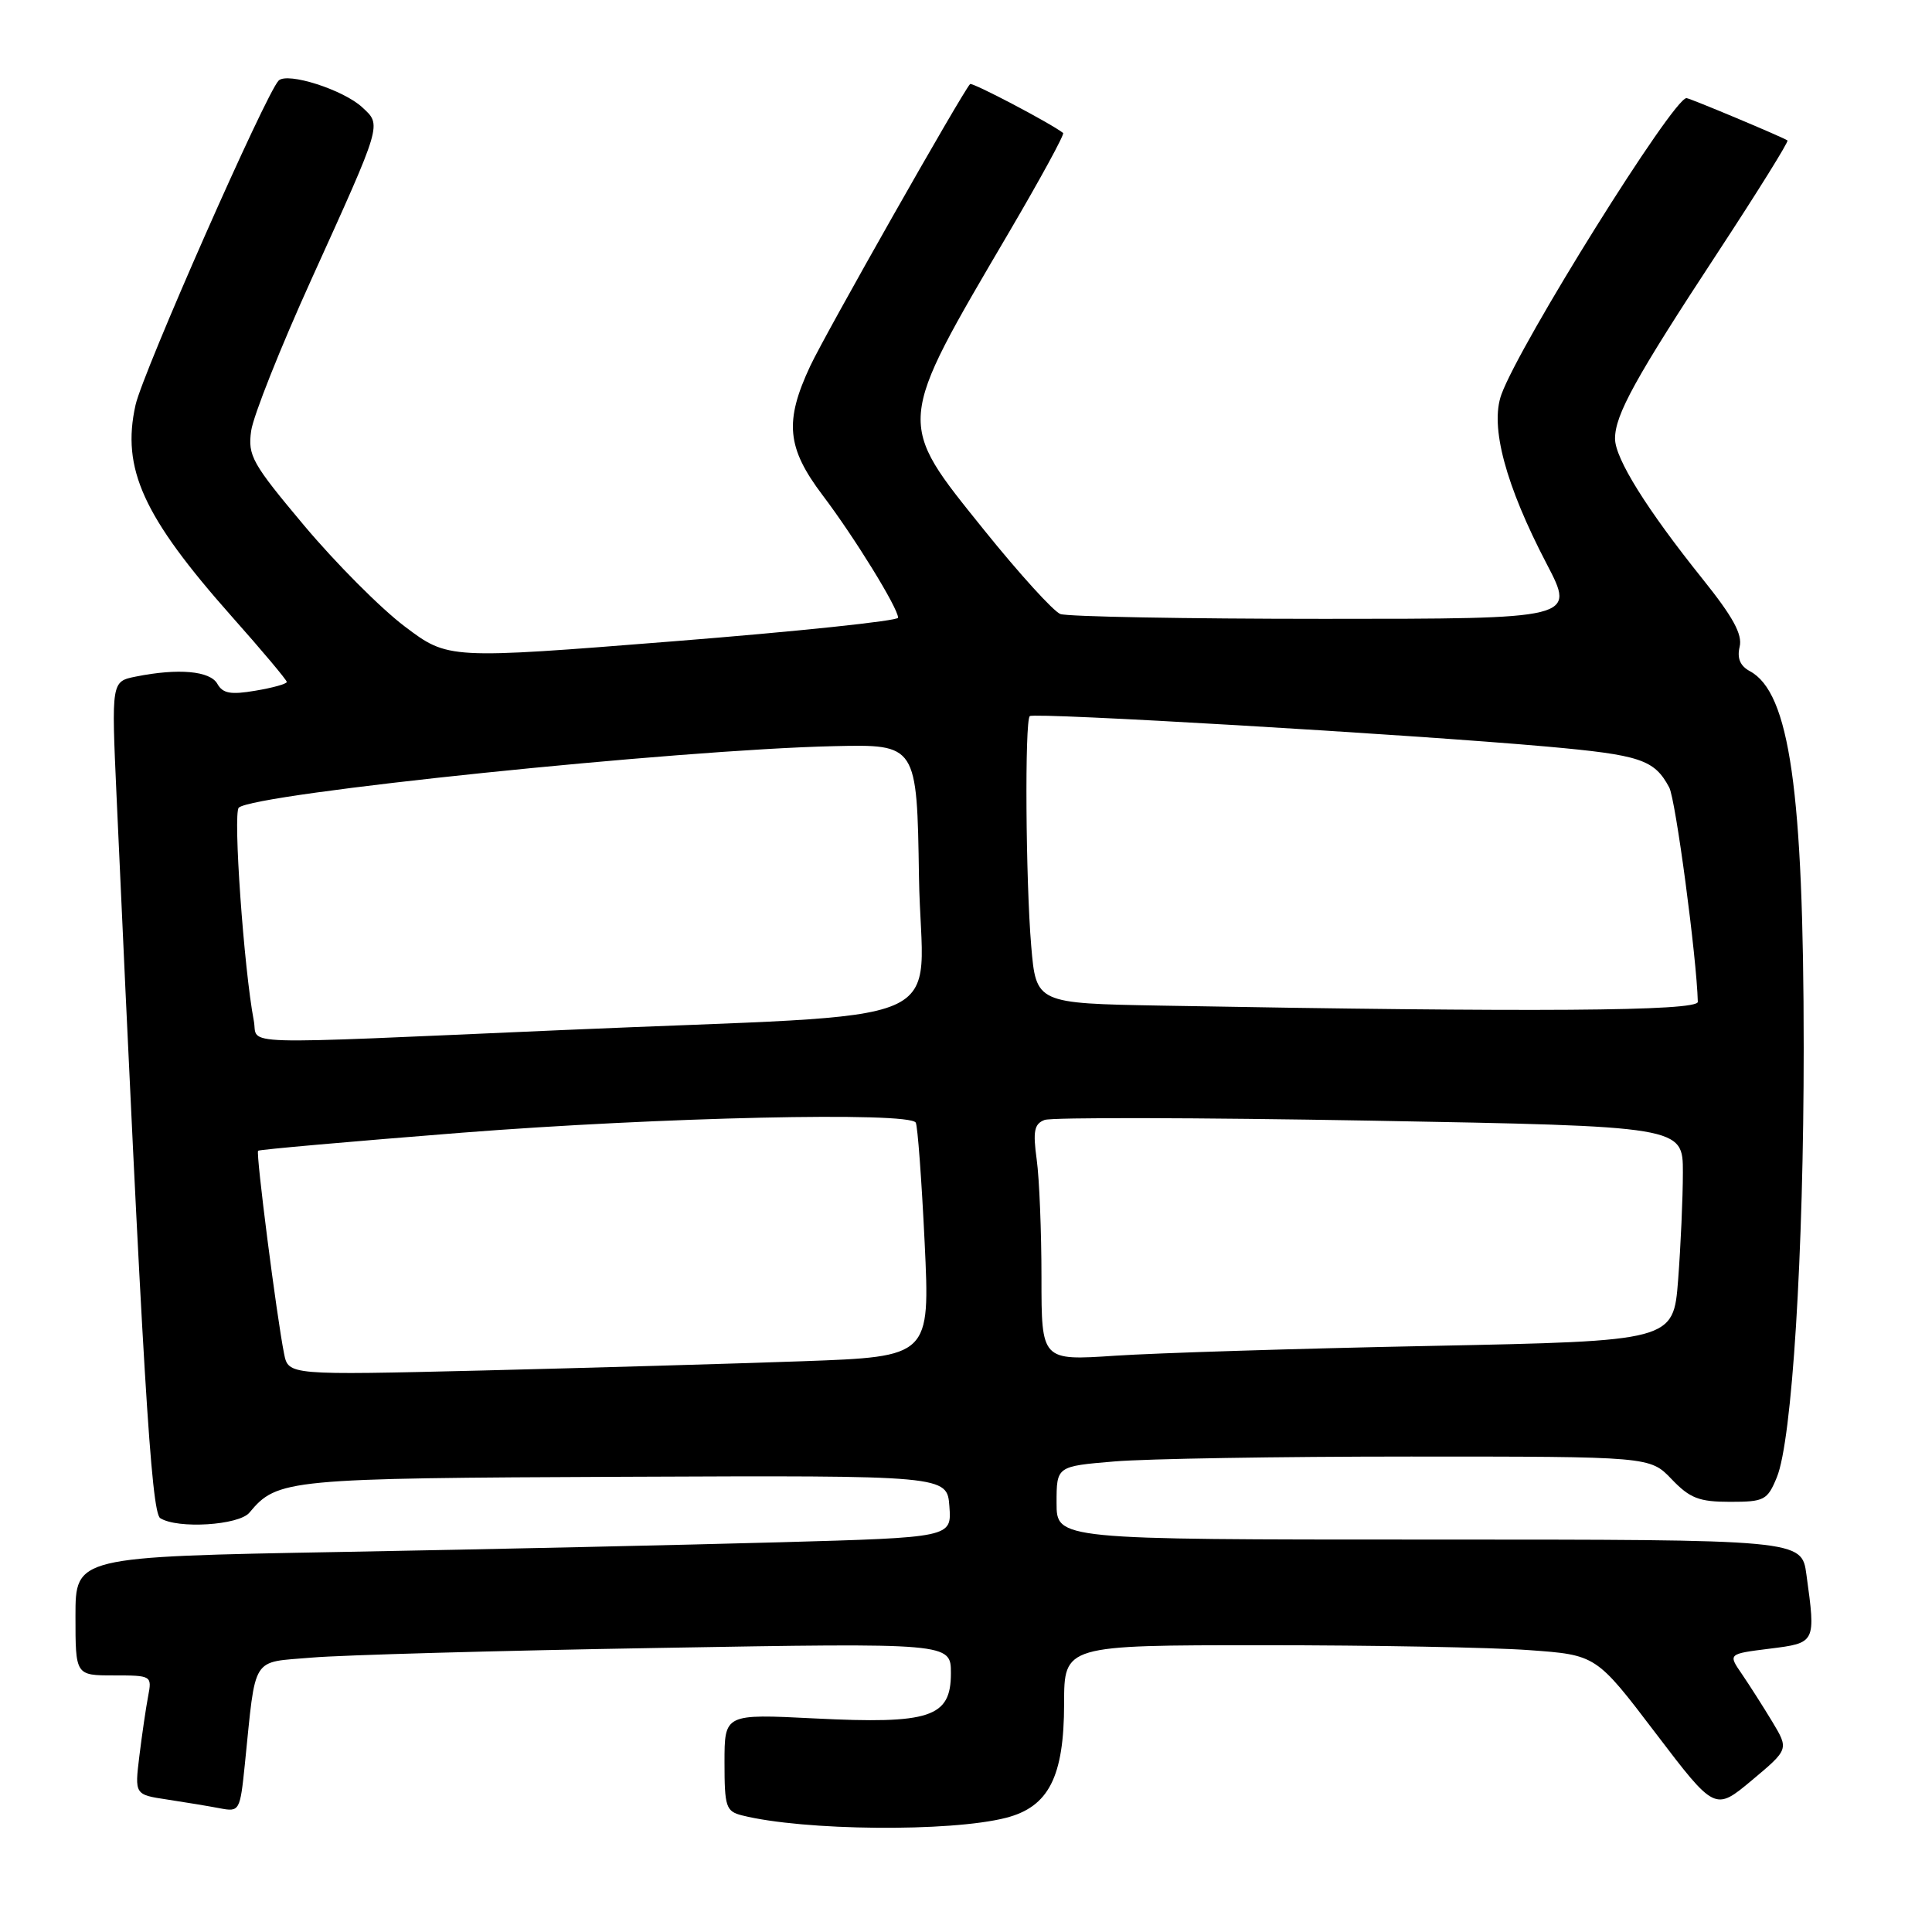 <?xml version="1.0" encoding="UTF-8" standalone="no"?>
<!DOCTYPE svg PUBLIC "-//W3C//DTD SVG 1.1//EN" "http://www.w3.org/Graphics/SVG/1.1/DTD/svg11.dtd" >
<svg xmlns="http://www.w3.org/2000/svg" xmlns:xlink="http://www.w3.org/1999/xlink" version="1.1" viewBox="0 0 256 256">
 <g >
 <path fill="currentColor"
d=" M 133.30 240.87 C 138.96 239.42 140.99 235.44 141.00 225.75 C 141.00 218.00 141.00 218.00 167.35 218.00 C 181.84 218.00 197.70 218.29 202.60 218.65 C 211.50 219.29 211.50 219.29 219.37 229.64 C 227.24 239.98 227.24 239.98 232.14 235.89 C 237.03 231.79 237.03 231.79 234.84 228.14 C 233.63 226.14 231.82 223.30 230.81 221.82 C 228.97 219.15 228.97 219.15 234.48 218.46 C 240.62 217.69 240.61 217.72 239.36 208.64 C 238.73 204.00 238.73 204.00 189.36 204.00 C 140.00 204.00 140.00 204.00 140.00 199.15 C 140.00 194.29 140.00 194.29 147.65 193.65 C 151.86 193.29 169.55 193.00 186.96 193.00 C 218.63 193.00 218.63 193.00 221.50 196.00 C 223.92 198.53 225.14 199.00 229.24 199.00 C 233.78 199.00 234.19 198.79 235.44 195.75 C 237.46 190.85 239.00 166.14 239.00 138.85 C 238.99 104.75 237.13 91.75 231.86 88.93 C 230.58 88.24 230.15 87.22 230.51 85.71 C 230.91 84.07 229.63 81.74 225.62 76.74 C 218.22 67.51 214.00 60.76 214.00 58.12 C 214.00 54.97 216.67 50.12 227.57 33.52 C 232.86 25.46 237.04 18.75 236.85 18.61 C 236.25 18.18 223.89 13.00 223.47 13.00 C 221.70 13.00 201.38 45.54 198.94 52.28 C 197.41 56.51 199.49 64.28 204.96 74.75 C 208.74 82.00 208.74 82.00 175.45 82.00 C 157.14 82.00 141.42 81.71 140.50 81.36 C 139.59 81.01 135.05 76.01 130.42 70.26 C 118.70 55.69 118.64 56.45 133.74 30.71 C 137.87 23.67 141.08 17.78 140.87 17.62 C 139.25 16.35 128.81 10.86 128.54 11.14 C 127.51 12.22 109.33 44.28 107.36 48.50 C 103.92 55.85 104.25 59.33 109.00 65.62 C 113.26 71.25 119.00 80.58 119.00 81.85 C 119.00 82.27 105.59 83.68 89.19 84.98 C 59.38 87.35 59.38 87.35 53.63 83.01 C 50.47 80.63 44.49 74.62 40.33 69.67 C 33.39 61.40 32.82 60.38 33.28 57.09 C 33.56 55.11 37.15 46.08 41.27 37.00 C 50.70 16.19 50.58 16.61 48.01 14.23 C 45.52 11.90 38.08 9.52 36.92 10.68 C 35.24 12.36 18.93 49.33 17.96 53.66 C 16.07 62.10 18.97 68.45 30.72 81.70 C 34.73 86.21 38.00 90.11 38.00 90.36 C 38.00 90.62 36.13 91.14 33.85 91.52 C 30.57 92.08 29.52 91.89 28.80 90.61 C 27.84 88.90 23.64 88.52 18.00 89.65 C 14.76 90.30 14.76 90.30 15.44 105.40 C 18.89 181.52 20.03 200.40 21.23 201.16 C 23.52 202.62 31.66 202.11 33.05 200.43 C 36.75 195.99 38.00 195.87 82.84 195.68 C 125.50 195.50 125.50 195.50 125.80 199.61 C 126.10 203.72 126.10 203.72 103.30 204.36 C 90.76 204.71 64.64 205.29 45.25 205.64 C 10.00 206.28 10.00 206.28 10.00 214.14 C 10.00 222.00 10.00 222.00 15.08 222.00 C 20.08 222.00 20.15 222.04 19.63 224.75 C 19.34 226.26 18.82 229.82 18.47 232.65 C 17.84 237.80 17.84 237.80 22.17 238.45 C 24.55 238.81 27.69 239.33 29.15 239.61 C 31.73 240.10 31.81 239.97 32.44 233.81 C 33.94 219.15 33.19 220.34 41.32 219.64 C 45.27 219.30 65.94 218.72 87.25 218.36 C 126.00 217.69 126.00 217.69 126.00 221.72 C 126.00 227.56 123.26 228.47 107.93 227.70 C 96.00 227.10 96.00 227.10 96.00 233.53 C 96.00 239.43 96.19 240.01 98.33 240.55 C 106.45 242.59 125.92 242.77 133.30 240.87 Z  M 37.64 179.36 C 36.65 174.41 33.88 152.78 34.20 152.48 C 34.36 152.32 46.51 151.25 61.18 150.09 C 87.52 148.03 120.45 147.29 121.34 148.75 C 121.59 149.16 122.12 156.31 122.52 164.63 C 123.24 179.76 123.24 179.76 106.37 180.37 C 97.09 180.70 77.96 181.25 63.85 181.60 C 38.21 182.22 38.21 182.22 37.64 179.36 Z  M 138.00 169.29 C 138.00 163.23 137.72 156.20 137.37 153.66 C 136.85 149.88 137.04 148.92 138.41 148.40 C 139.33 148.04 158.74 148.09 181.54 148.49 C 223.00 149.24 223.00 149.24 222.99 155.37 C 222.99 158.74 222.70 165.14 222.36 169.60 C 221.73 177.69 221.73 177.69 189.61 178.34 C 171.95 178.69 153.11 179.28 147.75 179.64 C 138.00 180.29 138.00 180.29 138.00 169.29 Z  M 33.63 135.25 C 32.31 128.34 30.86 107.75 31.64 107.02 C 33.66 105.14 89.82 99.33 110.50 98.87 C 121.50 98.62 121.50 98.62 121.77 116.23 C 122.09 136.81 128.31 134.14 74.50 136.49 C 30.00 138.43 34.27 138.56 33.63 135.25 Z  M 153.89 133.25 C 137.29 132.95 137.29 132.95 136.64 125.33 C 135.91 116.65 135.77 95.56 136.45 94.89 C 136.96 94.37 186.70 97.30 204.92 98.92 C 217.39 100.04 219.20 100.64 221.18 104.34 C 222.03 105.92 224.82 126.86 224.97 132.75 C 225.00 133.99 203.33 134.14 153.89 133.25 Z "/>
</g>
</svg>